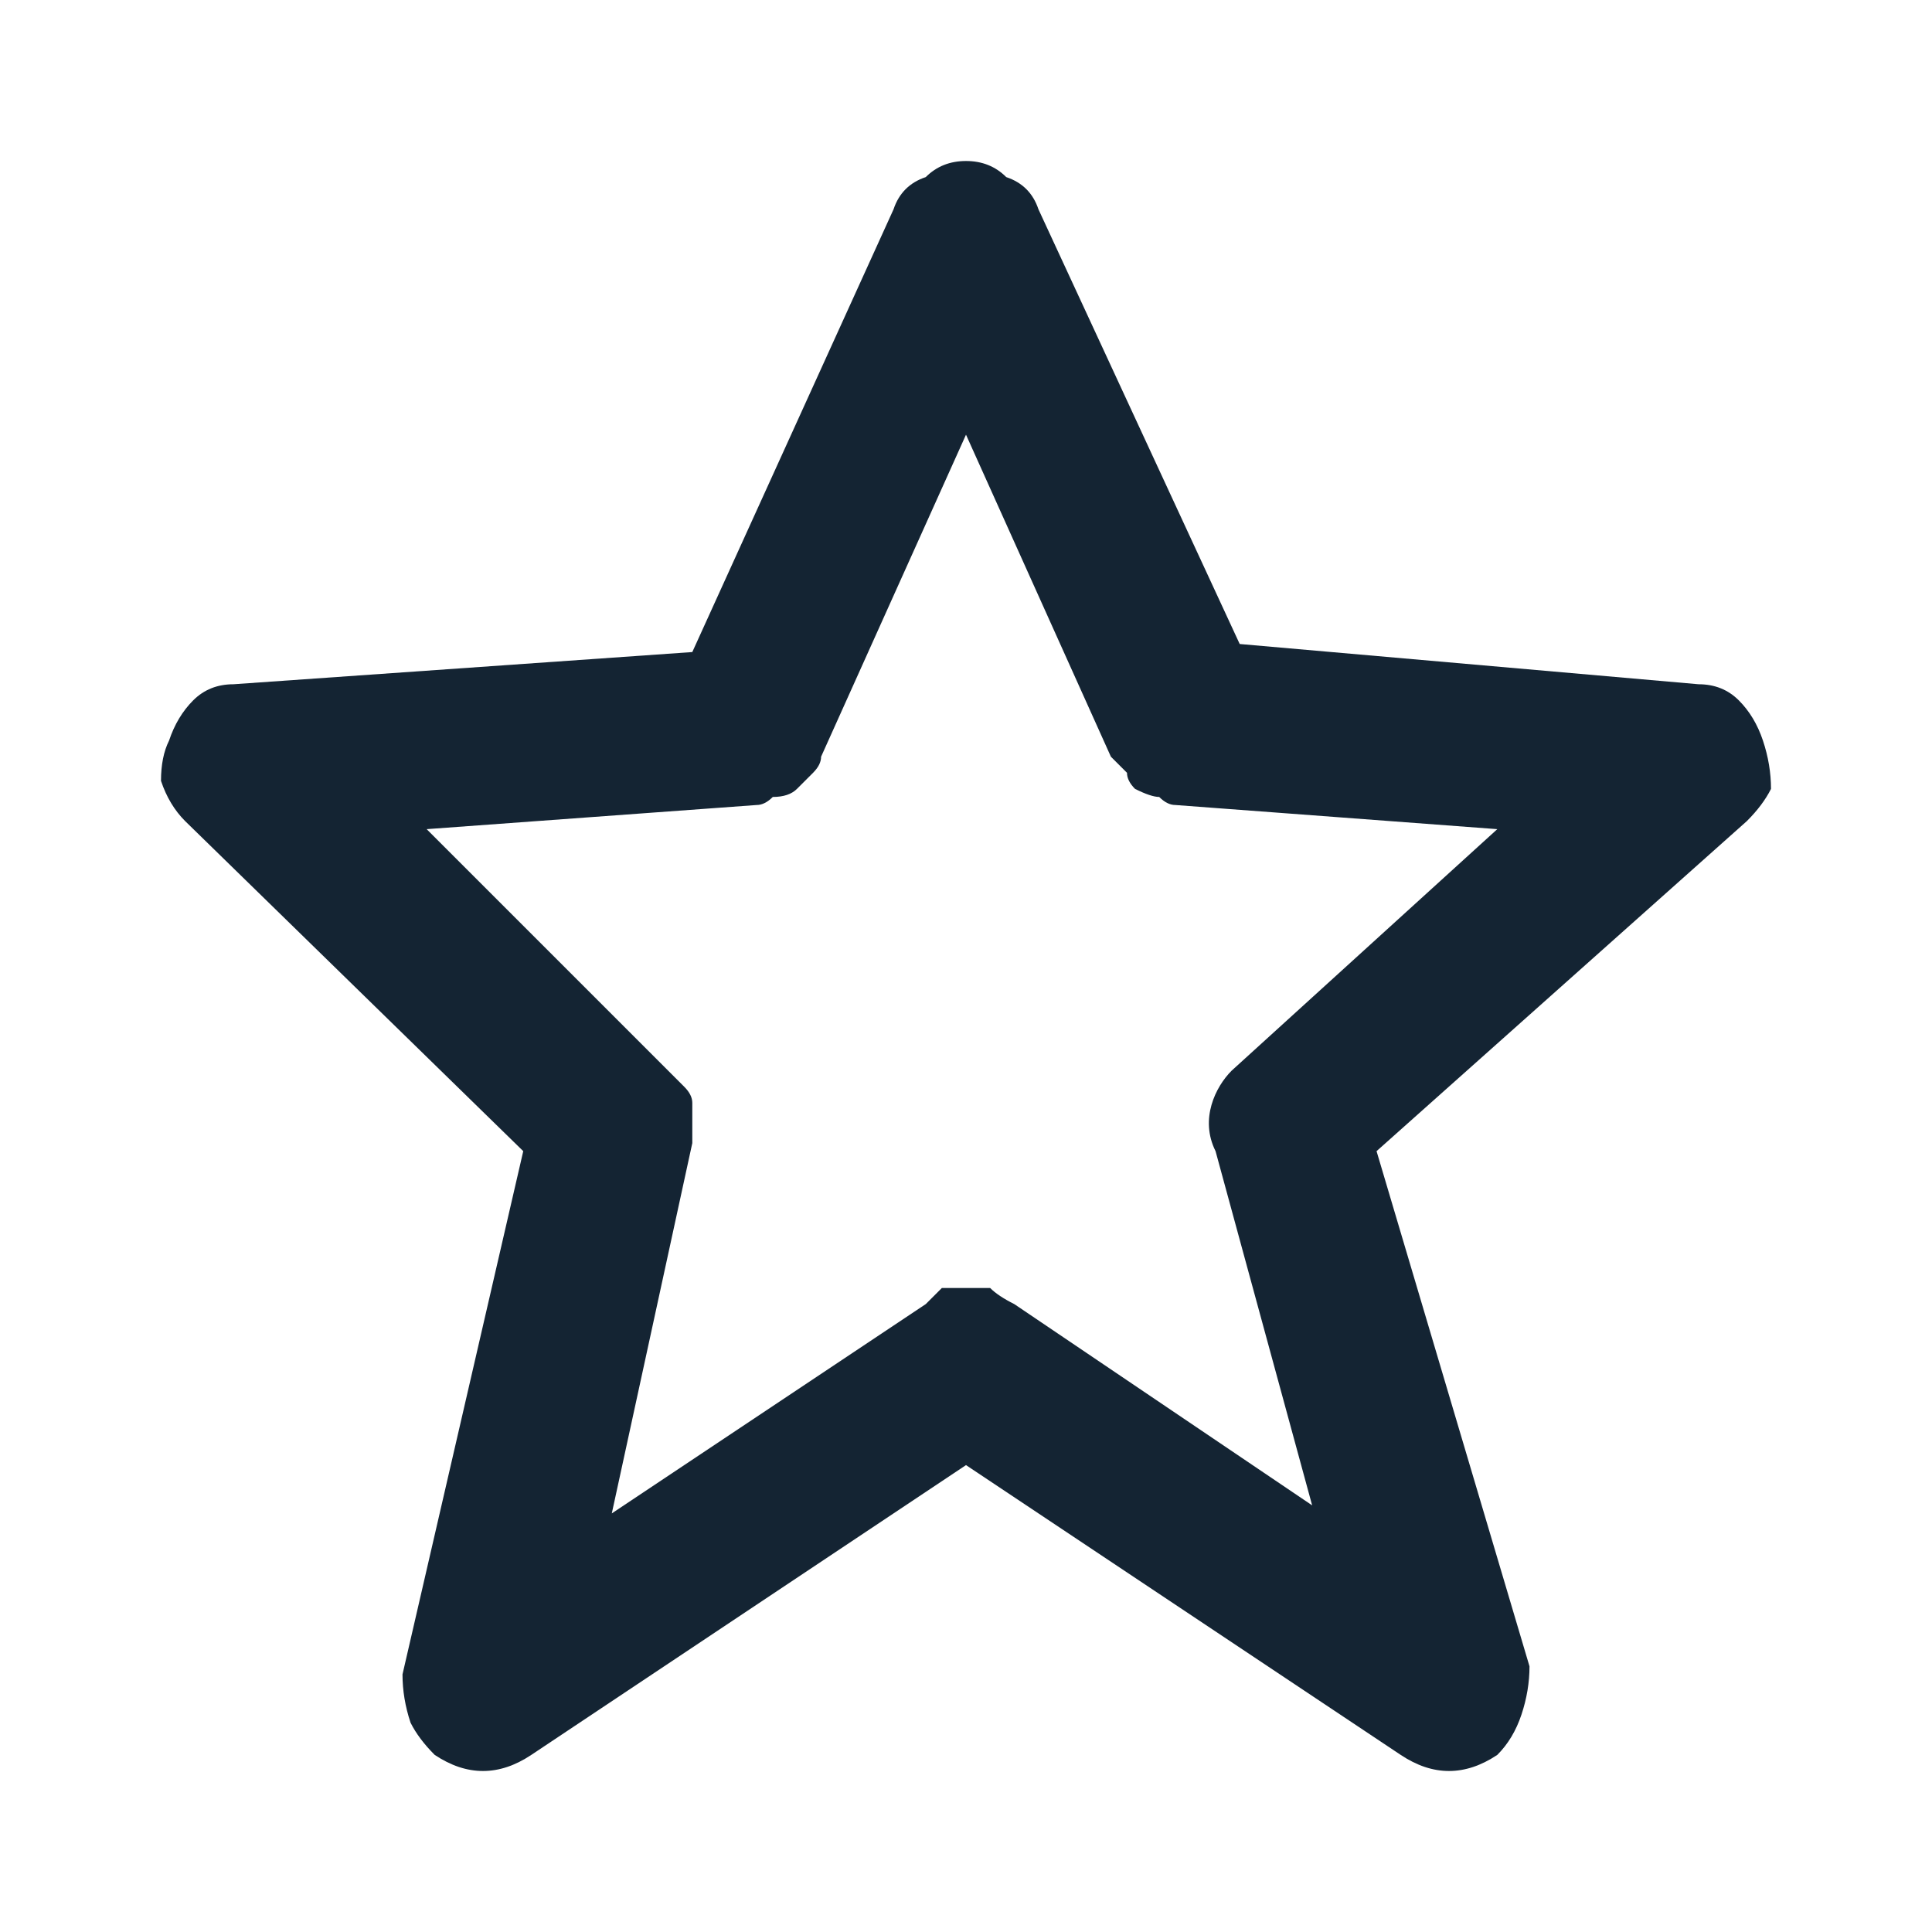 <svg version="1.2" xmlns="http://www.w3.org/2000/svg" viewBox="0 0 24 24" width="24" height="24"><style>.a{fill:#142433}</style><path fill-rule="evenodd" class="a" d="m2.3 10.2q-0.2-0.2-0.3-0.5 0-0.3 0.1-0.5 0.1-0.3 0.3-0.5 0.2-0.2 0.5-0.2l5.7-0.4 2.5-5.5q0.1-0.3 0.4-0.4 0.2-0.2 0.5-0.2 0.3 0 0.5 0.2 0.3 0.1 0.4 0.4l2.5 5.4 5.7 0.5q0.3 0 0.5 0.2 0.2 0.2 0.3 0.5 0.1 0.3 0.1 0.6-0.1 0.2-0.3 0.4l-4.6 4.1 1.9 6.4q0 0.3-0.1 0.6-0.1 0.3-0.3 0.5-0.3 0.2-0.6 0.2-0.3 0-0.6-0.2l-5.4-3.6-5.4 3.6q-0.3 0.2-0.6 0.2-0.3 0-0.6-0.2-0.2-0.2-0.3-0.4-0.1-0.3-0.1-0.6l1.5-6.5zm3 0.1l3 3q0.1 0.1 0.2 0.2 0.1 0.1 0.1 0.2 0 0.1 0 0.3 0 0.1 0 0.2l-1 4.6 3.9-2.6q0.1-0.1 0.2-0.2 0.2 0 0.3 0 0.2 0 0.3 0 0.1 0.1 0.3 0.2l3.7 2.5-1.2-4.4c-0.2-0.4 0-0.8 0.2-1l3.3-3-4-0.3q-0.1 0-0.2-0.1-0.1 0-0.3-0.1-0.1-0.1-0.1-0.2-0.1-0.1-0.2-0.2l-1.8-4-1.8 4q0 0.1-0.1 0.2-0.1 0.1-0.2 0.2-0.1 0.1-0.3 0.1-0.1 0.1-0.2 0.1z"/></svg>